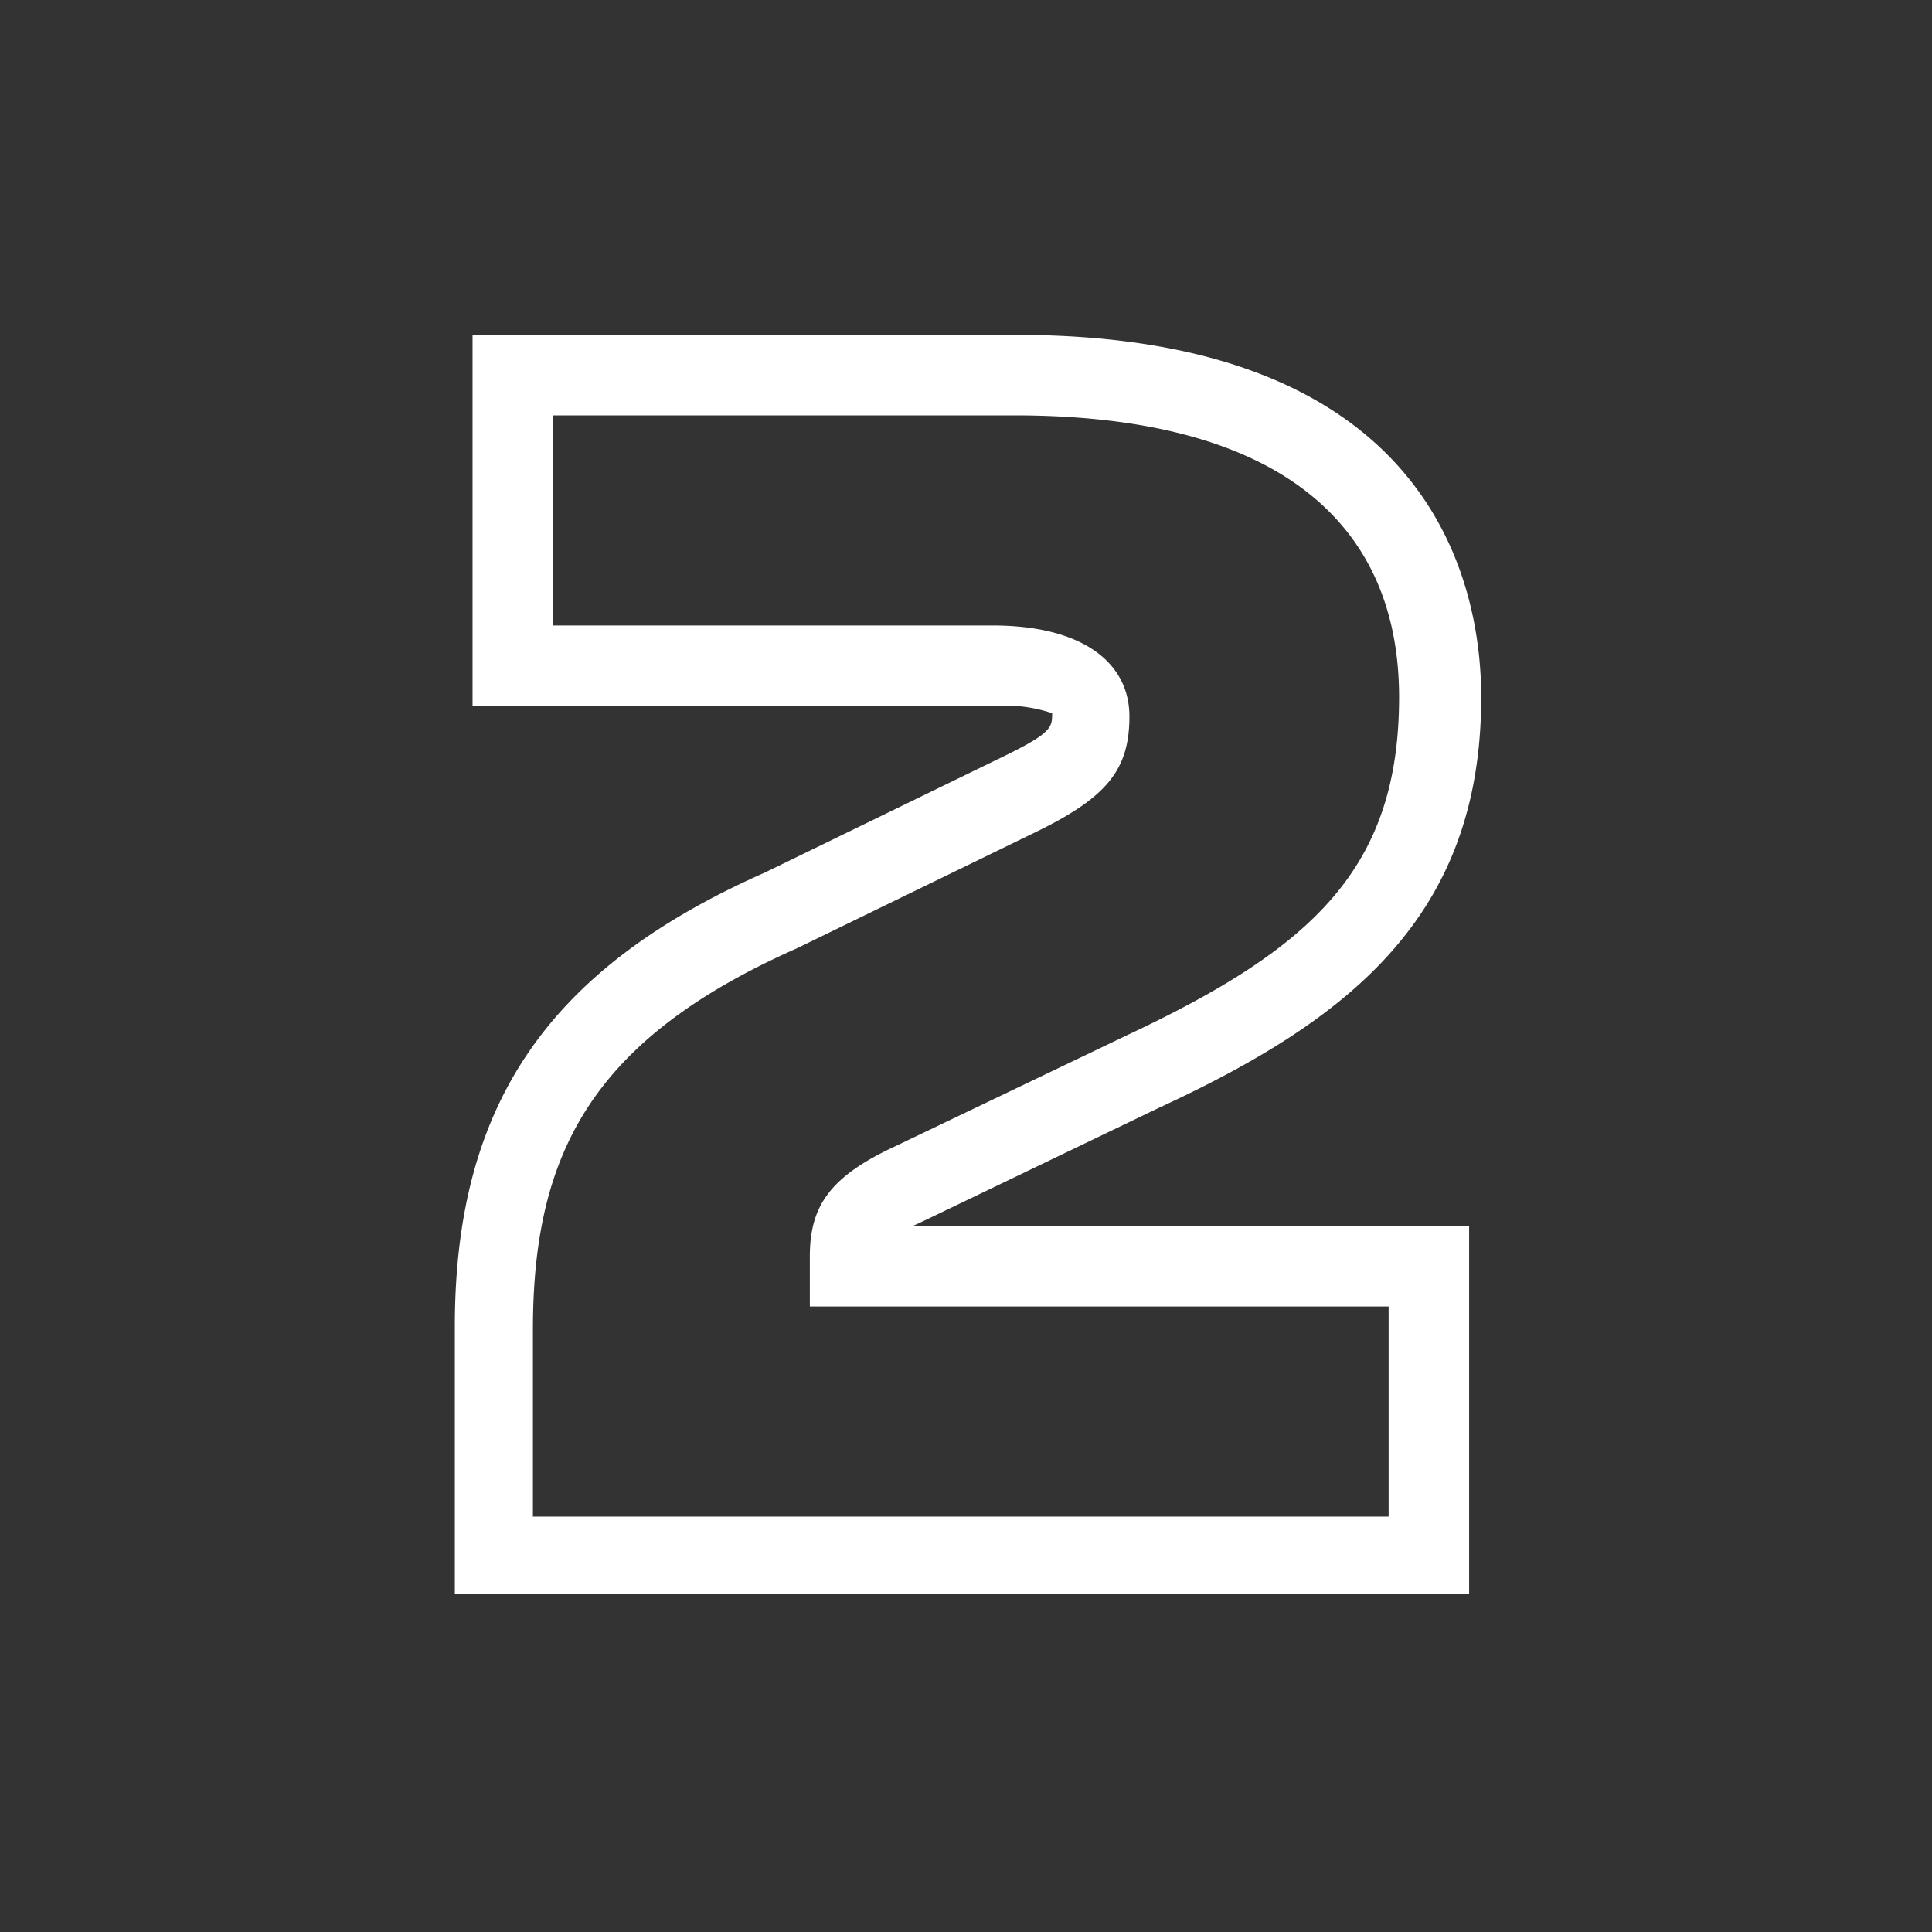 <svg id="Layer_1" data-name="Layer 1" xmlns="http://www.w3.org/2000/svg" viewBox="0 0 24 24"><rect x="0" y="0" width="24" height="24" fill="#333333" stroke="none"/><defs><style>.cls-1{fill:none;}.cls-2{fill:#fff;}</style></defs><g id="classic_ArrowDown"><g id="Group_169975" data-name="Group 169975"><rect id="Rectangle_626011-29" data-name="Rectangle 626011-29" class="cls-1" x="2.88" y="2.88" width="18.24" height="18.24"/><g id="Path_75844" data-name="Path 75844"><path class="cls-2" d="M12.6,5.16c3.32,0,4.78,1.37,4.78,3.5S16.3,11.78,14,12.86l-2.88,1.38c-.82.38-1.06.75-1.06,1.37v.62h7.19v2.61H6.62V16.52c0-2.19.73-3.61,3.28-4.74l3-1.46c.85-.42,1.13-.76,1.13-1.42s-.57-1.13-1.7-1.13H6.87V5.16H12.6m0-1H5.87V8.77h6.51a1.78,1.78,0,0,1,.69.09s0,0,0,0c0,.17,0,.24-.57.52l-3,1.46c-2.69,1.19-3.85,2.88-3.85,5.64v3.32h12.6V15.23H11.34l.17-.08,2.89-1.39c2.38-1.1,4-2.39,4-5.1,0-1.35-.56-4.5-5.78-4.5Z"/></g></g></g></svg>